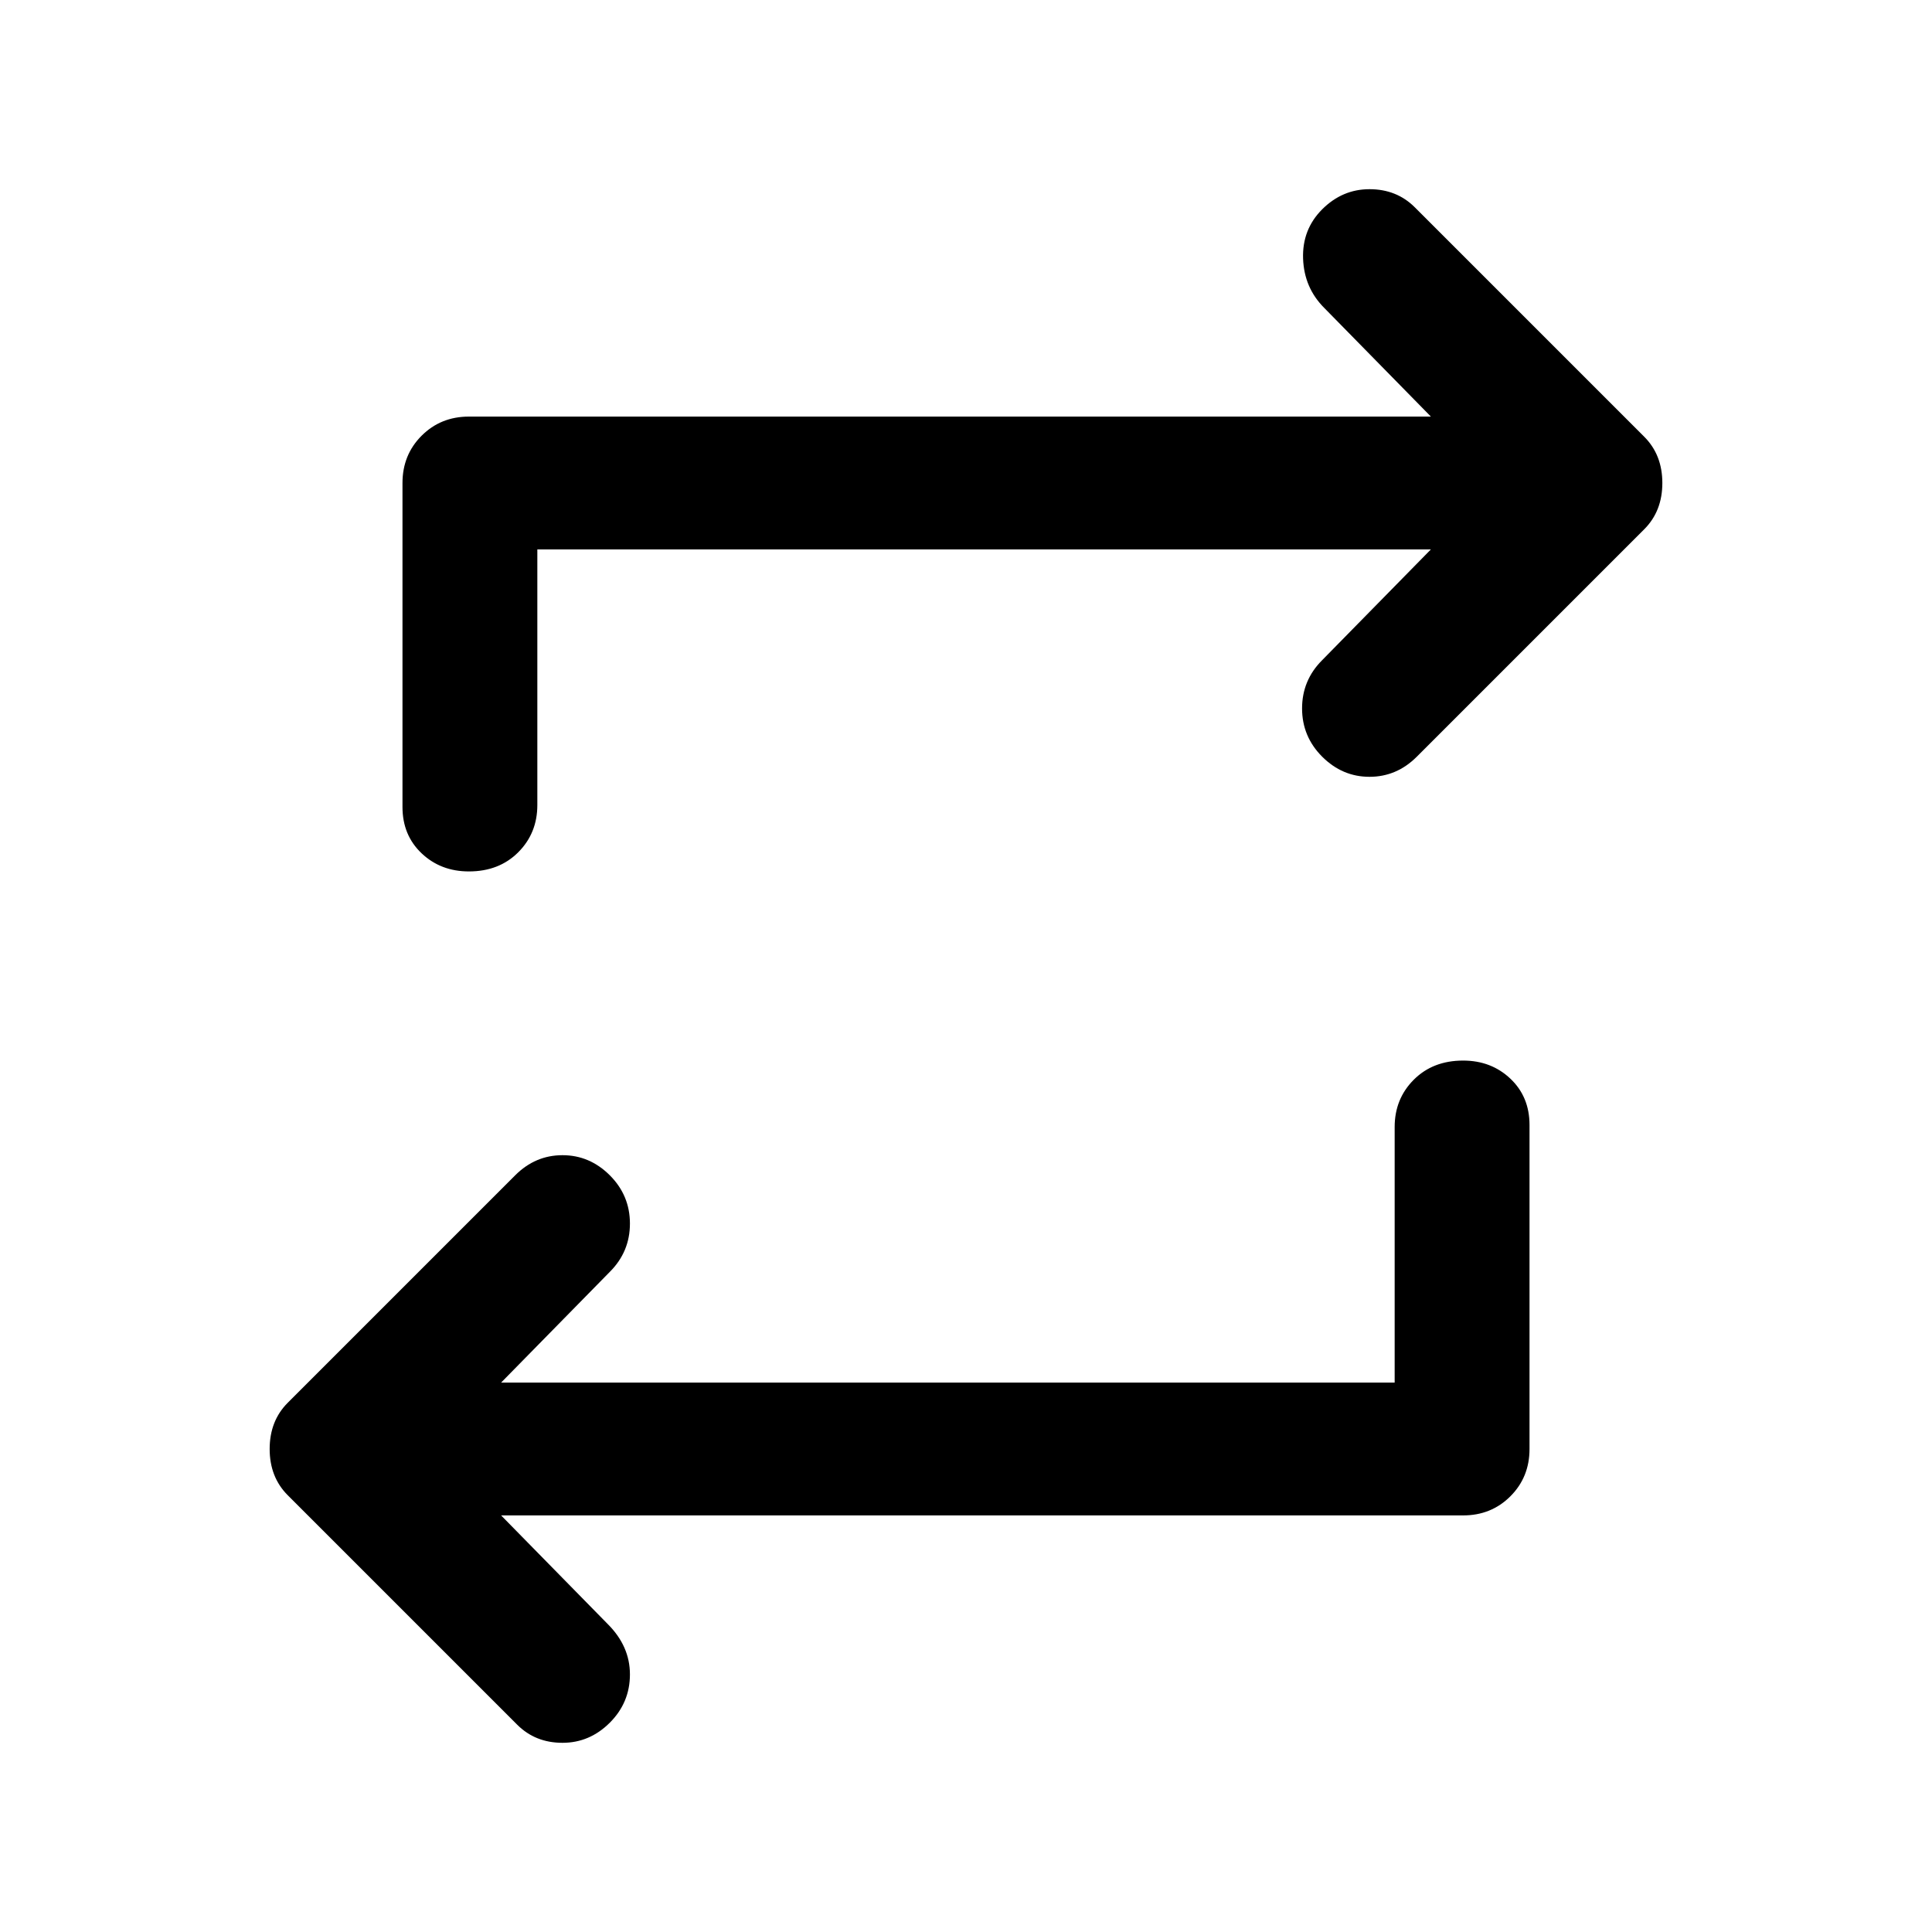 <svg xmlns="http://www.w3.org/2000/svg" height="40" width="40"><path d="M28.875 28.625V23.333Q28.875 22.75 29.271 22.354Q29.667 21.958 30.292 21.958Q30.875 21.958 31.271 22.333Q31.667 22.708 31.667 23.292V30Q31.667 30.583 31.271 30.979Q30.875 31.375 30.292 31.375H10.375L12.583 33.625Q13.042 34.083 13.042 34.667Q13.042 35.25 12.625 35.667Q12.208 36.083 11.646 36.083Q11.083 36.083 10.708 35.708L5.958 30.958Q5.583 30.583 5.583 30Q5.583 29.417 5.958 29.042L10.667 24.333Q11.083 23.917 11.646 23.917Q12.208 23.917 12.625 24.333Q13.042 24.75 13.042 25.333Q13.042 25.917 12.625 26.333L10.375 28.625ZM11.125 11.375V16.667Q11.125 17.25 10.729 17.646Q10.333 18.042 9.708 18.042Q9.125 18.042 8.729 17.667Q8.333 17.292 8.333 16.708V10Q8.333 9.417 8.729 9.021Q9.125 8.625 9.708 8.625H29.625L27.417 6.375Q27 5.958 26.979 5.354Q26.958 4.75 27.375 4.333Q27.792 3.917 28.354 3.917Q28.917 3.917 29.292 4.292L34.042 9.042Q34.417 9.417 34.417 10Q34.417 10.583 34.042 10.958L29.333 15.667Q28.917 16.083 28.354 16.083Q27.792 16.083 27.375 15.667Q26.958 15.25 26.958 14.667Q26.958 14.083 27.375 13.667L29.625 11.375Z"/></svg>